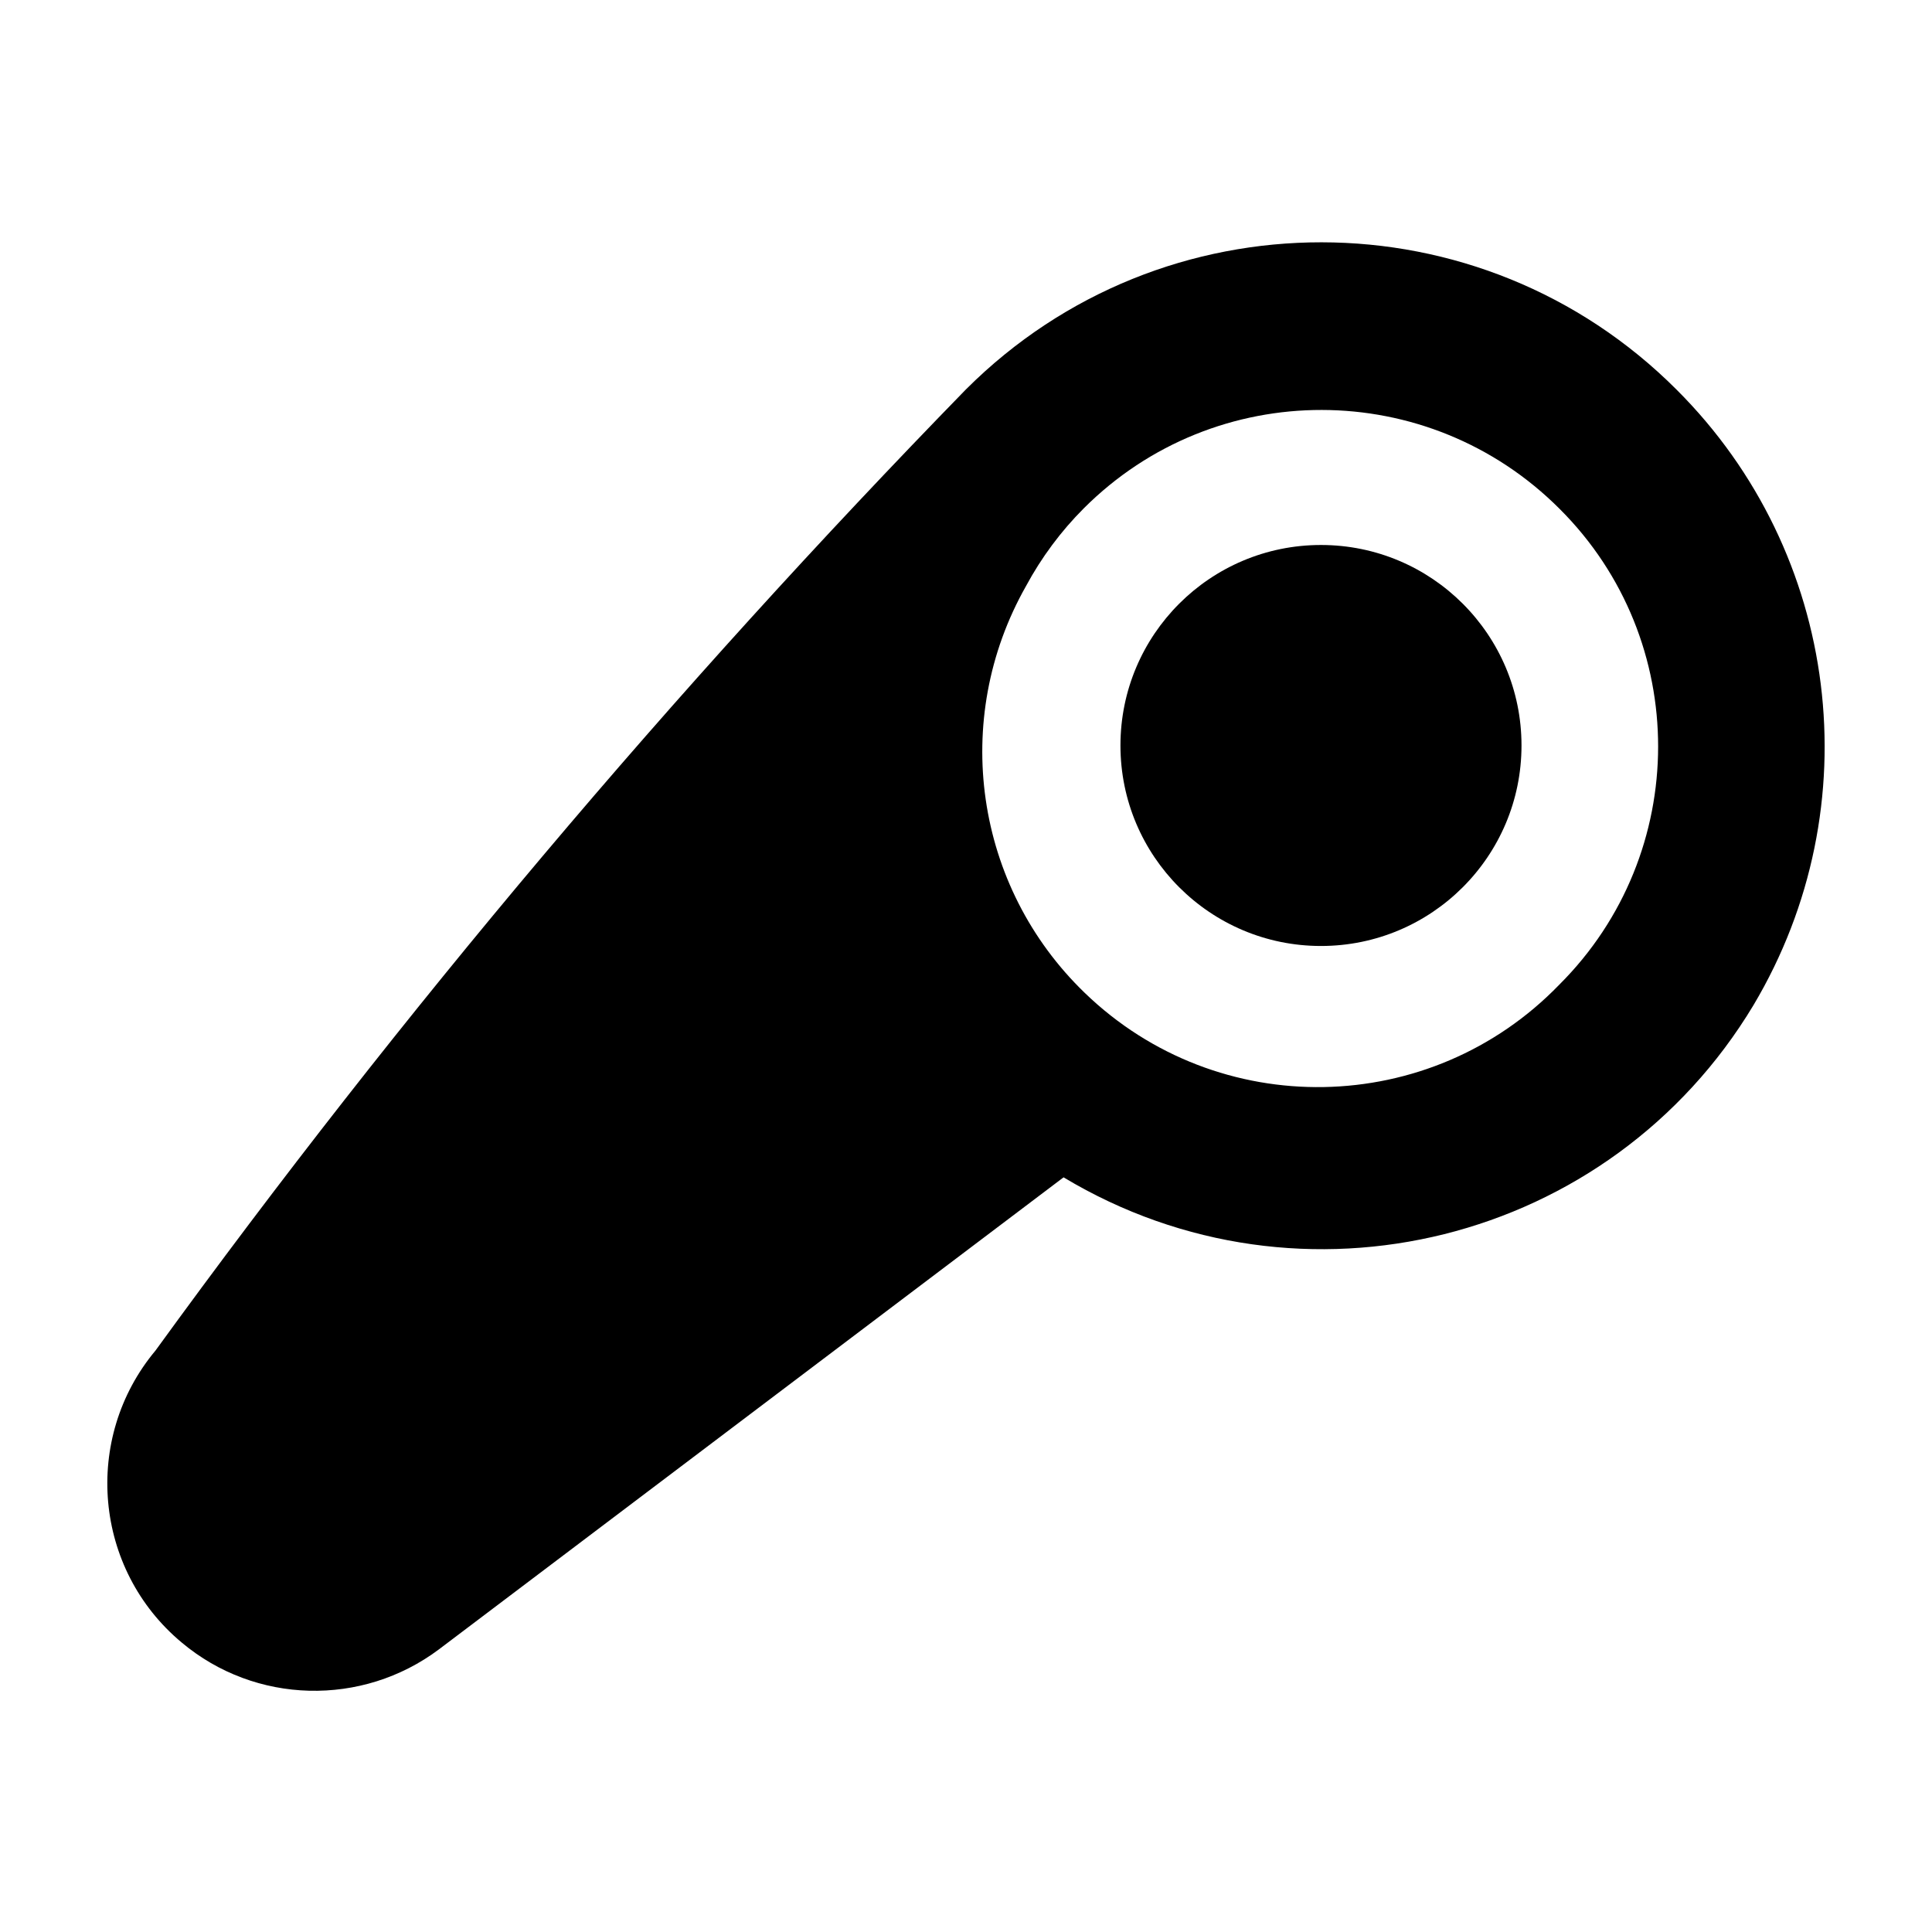 <?xml version="1.0"?>
<svg xmlns="http://www.w3.org/2000/svg" viewBox="0 0 36 36" fill="none">
  <path fill="currentColor" d="M31.243 7.263C27.59 3.604 21.662 3.598 18.004 7.251L17.992 7.263C12.537 12.861 7.49 18.837 2.897 25.166C1.532 26.8 1.747 29.243 3.388 30.608C4.759 31.758 6.747 31.806 8.178 30.734L19.818 21.938C24.255 24.603 30.009 23.166 32.674 18.729C34.877 15.028 34.29 10.304 31.243 7.263ZM29.057 18.346C26.656 20.831 22.698 20.902 20.213 18.501C18.16 16.52 17.71 13.406 19.118 10.921C19.405 10.388 19.77 9.897 20.195 9.472C22.644 7.023 26.614 7.029 29.063 9.484C31.512 11.927 31.506 15.903 29.057 18.346Z"/>
  <path fill="currentColor" d="M24.614 17.627C26.678 17.627 28.351 15.954 28.351 13.891C28.351 11.827 26.678 10.155 24.614 10.155C22.551 10.155 20.878 11.827 20.878 13.891C20.878 15.954 22.551 17.627 24.614 17.627Z"/>
</svg>
<!-- ClientExtracted/steamui/chunk~2dcc5aaf7.js -->
